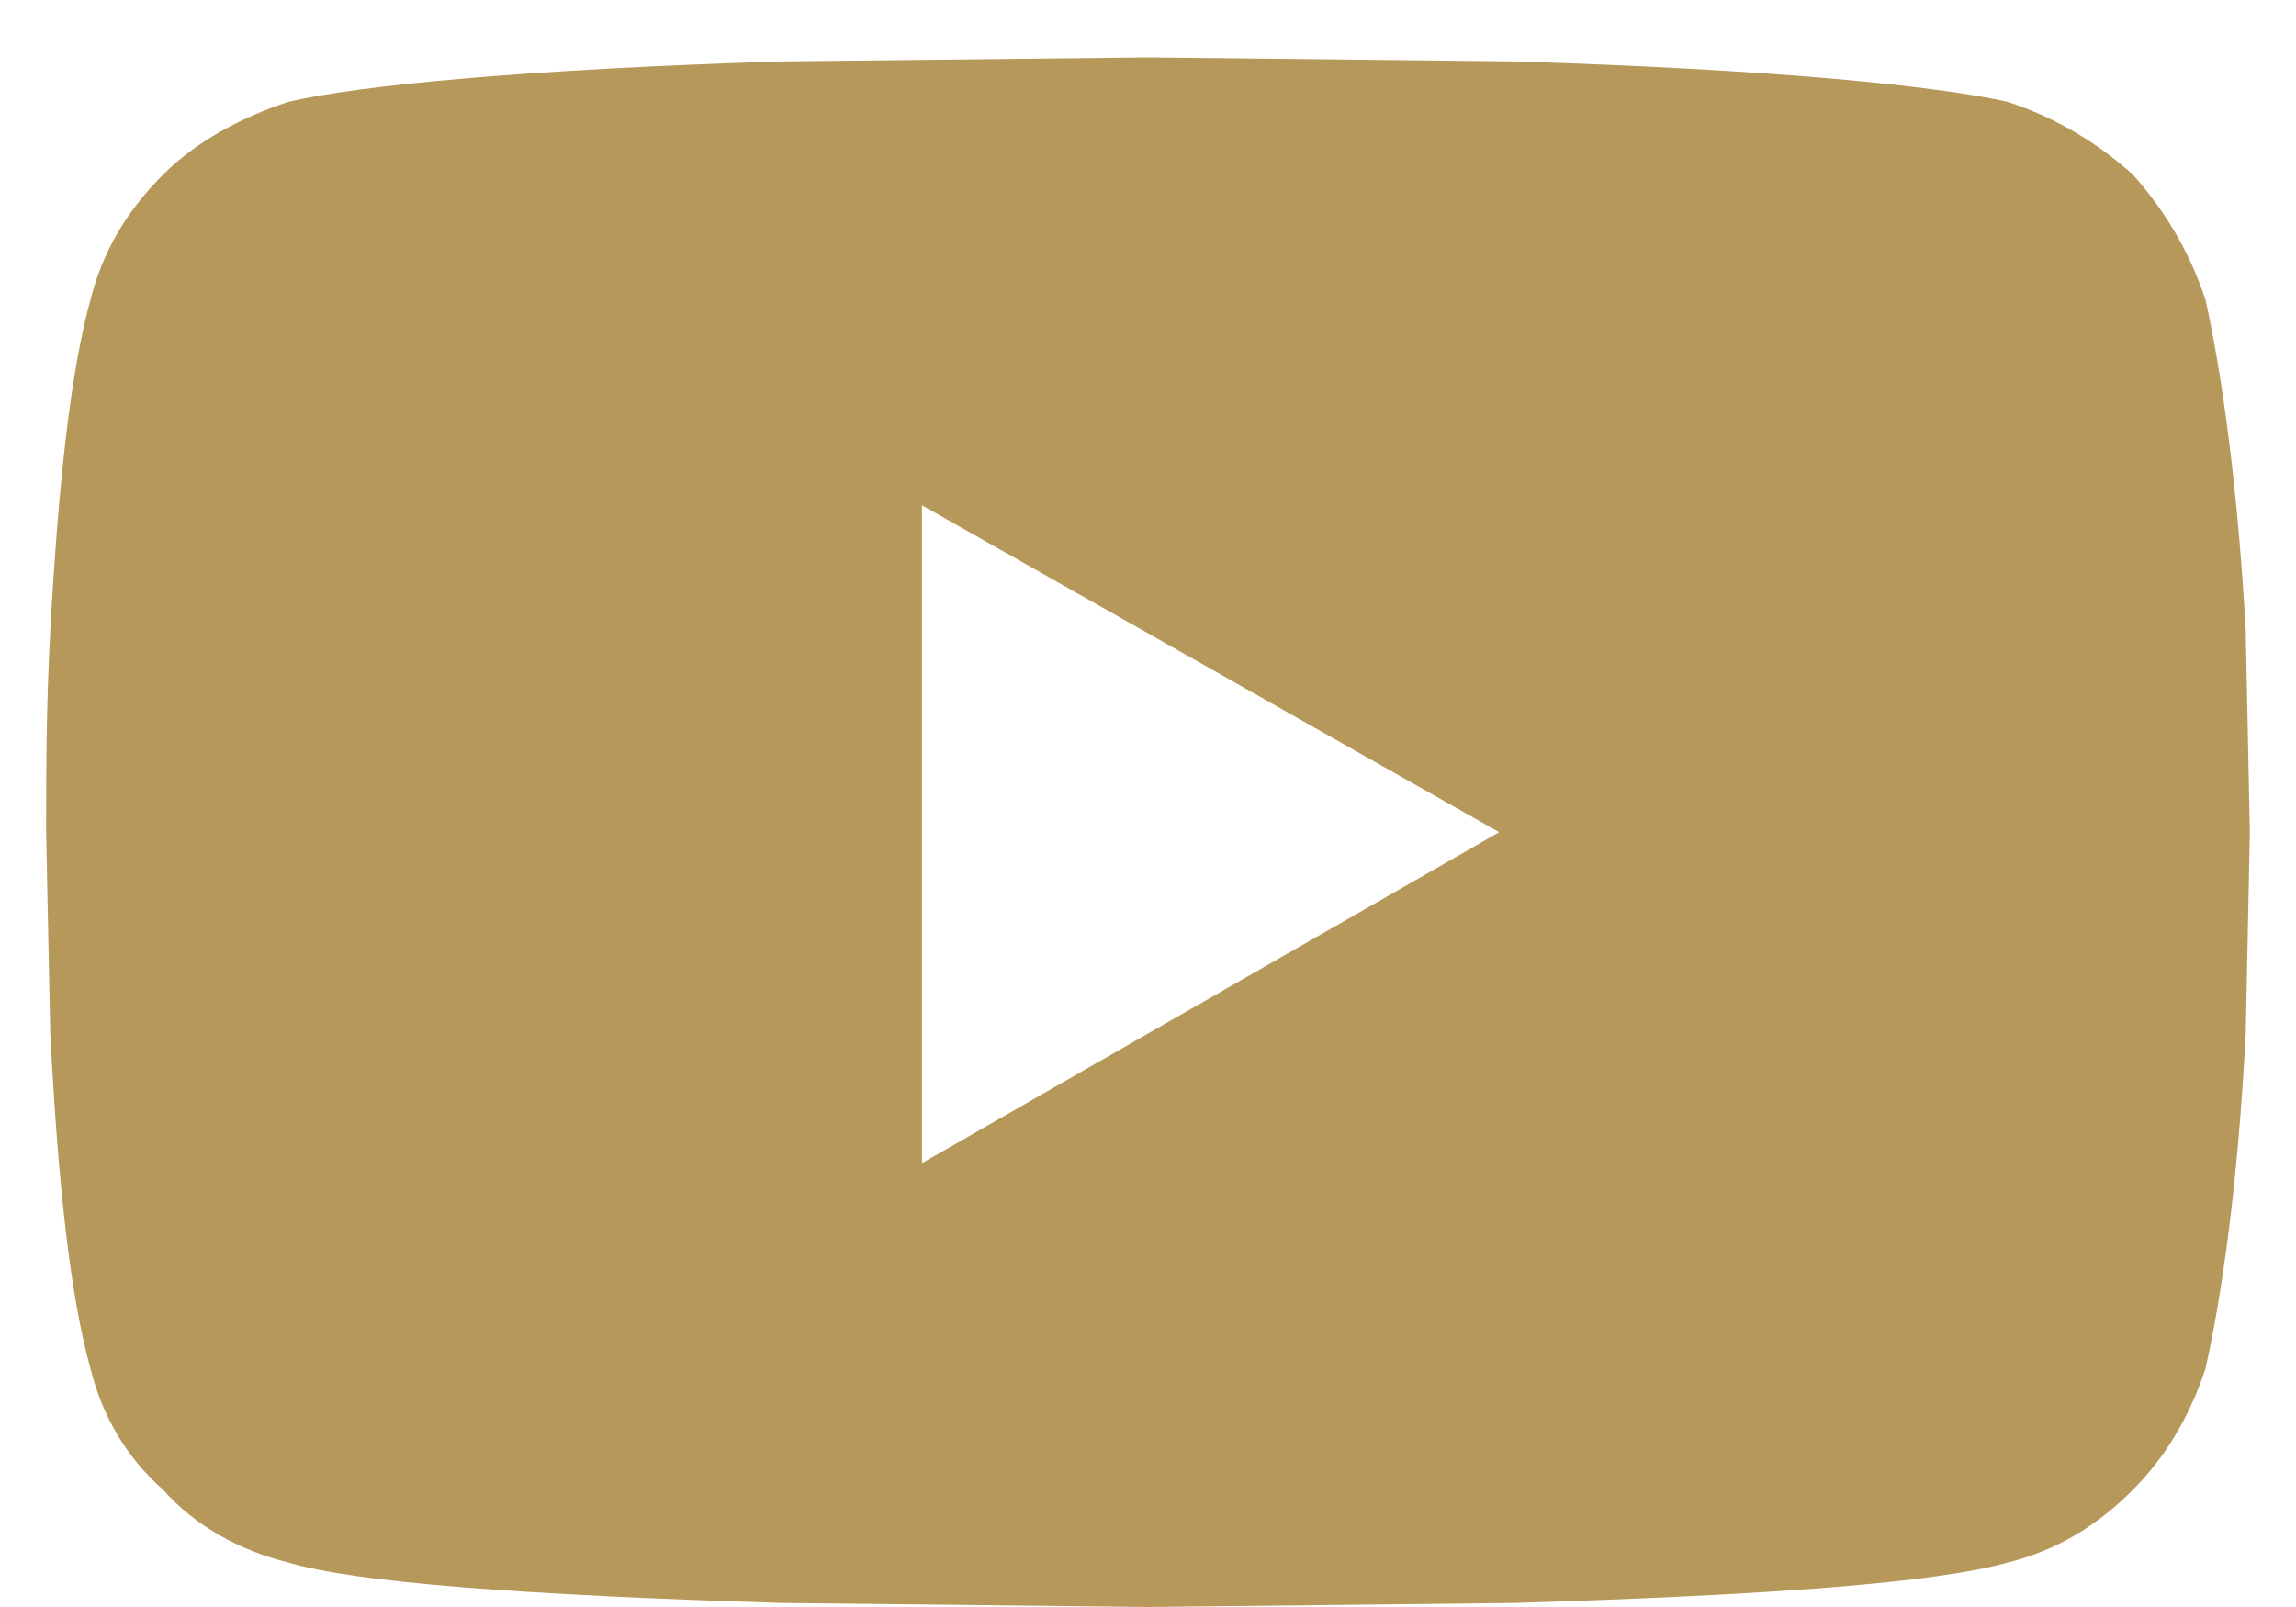 <svg width="20" height="14" viewBox="0 0 20 14" fill="none" xmlns="http://www.w3.org/2000/svg">
<path d="M19.211 2.609C19.352 3.242 19.492 4.227 19.562 5.492L19.598 7.25L19.562 9.008C19.492 10.344 19.352 11.293 19.211 11.926C19.07 12.348 18.859 12.699 18.578 12.98C18.262 13.297 17.91 13.508 17.488 13.613C16.855 13.789 15.449 13.895 13.199 13.965L10 14L6.801 13.965C4.551 13.895 3.109 13.789 2.512 13.613C2.09 13.508 1.703 13.297 1.422 12.98C1.105 12.699 0.895 12.348 0.789 11.926C0.613 11.293 0.508 10.344 0.438 9.008L0.402 7.25C0.402 6.758 0.402 6.16 0.438 5.492C0.508 4.227 0.613 3.242 0.789 2.609C0.895 2.188 1.105 1.836 1.422 1.52C1.703 1.238 2.09 1.027 2.512 0.887C3.109 0.746 4.551 0.605 6.801 0.535L10 0.5L13.199 0.535C15.449 0.605 16.855 0.746 17.488 0.887C17.91 1.027 18.262 1.238 18.578 1.52C18.859 1.836 19.07 2.188 19.211 2.609ZM8.031 10.133L13.059 7.25L8.031 4.402V10.133Z" fill="#B6985A"/>
</svg>
